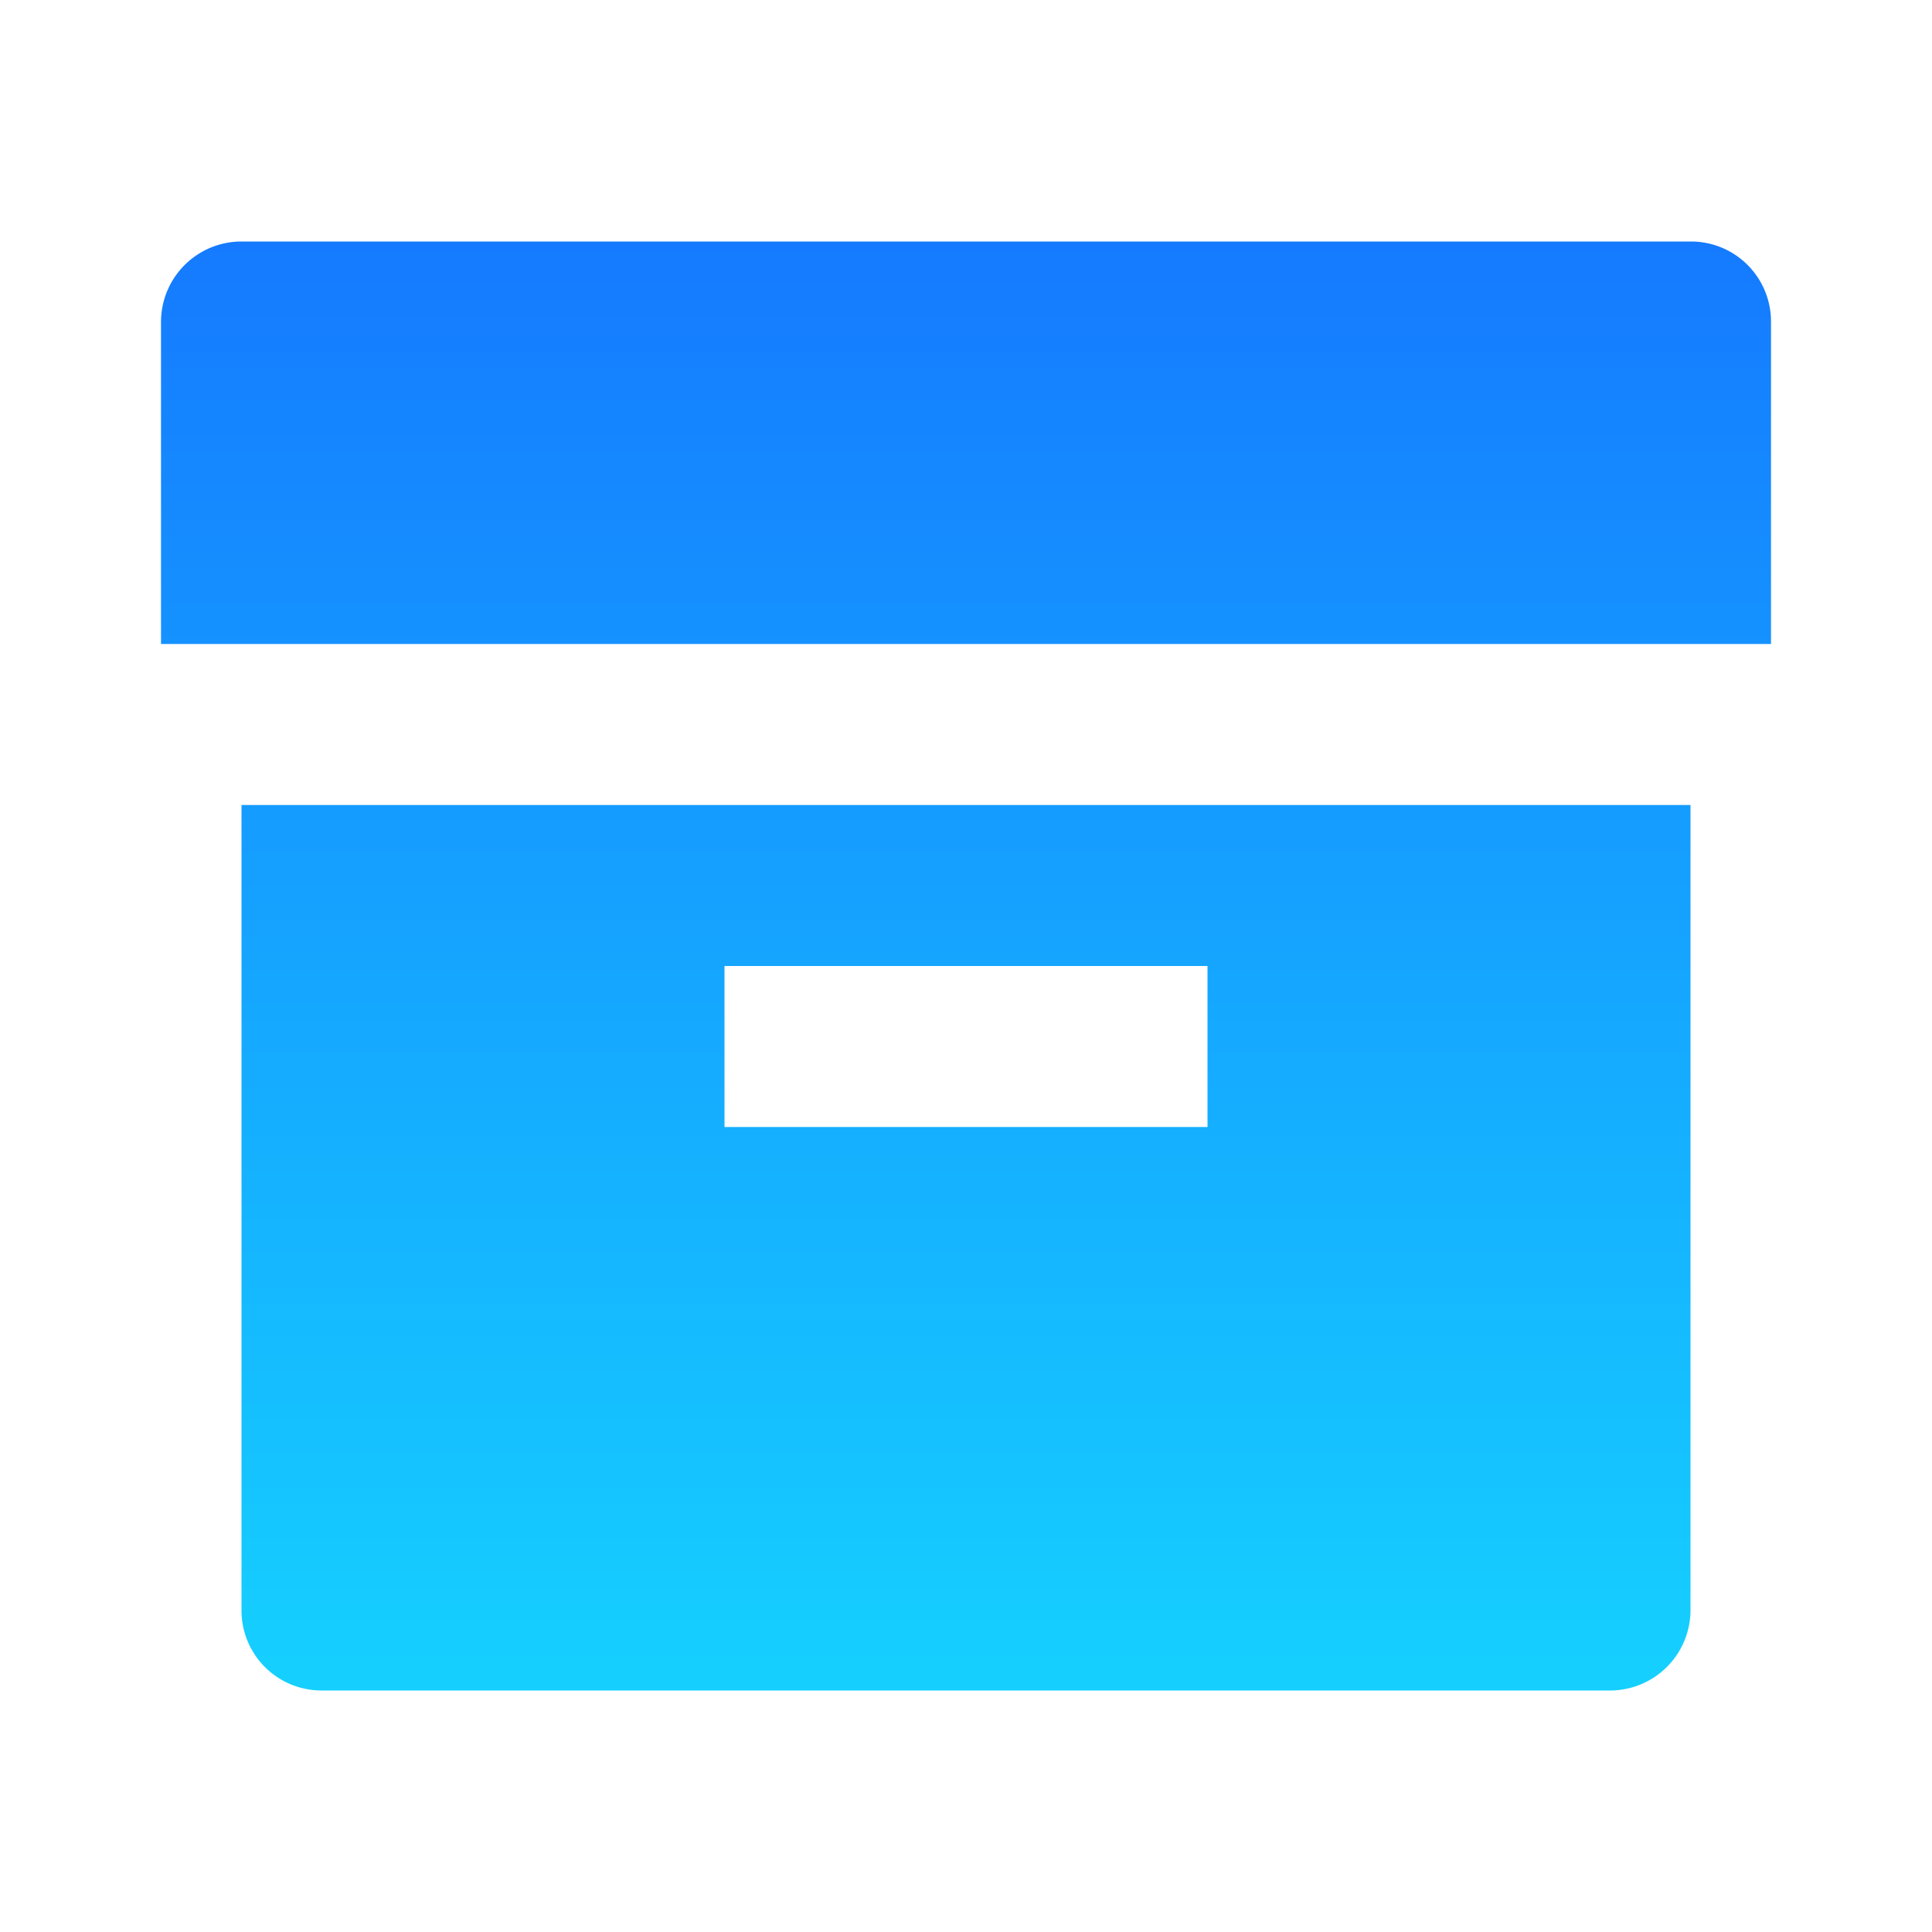 <svg xmlns="http://www.w3.org/2000/svg" xmlns:xlink="http://www.w3.org/1999/xlink" width="24" height="24" viewBox="0 0 24 24"><defs><linearGradient id="a" x1="0.5" x2="0.5" y2="1" gradientUnits="objectBoundingBox"><stop offset="0" stop-color="#157aff"/><stop offset="1" stop-color="#15dfff"/></linearGradient></defs><path d="M0,0H24V24H0Z" fill="none"/><path d="M3,10H21V20a1,1,0,0,1-.993,1H3.993A.994.994,0,0,1,3,20Zm6,2v2h6V12ZM2,4a1,1,0,0,1,.992-1H21.008A.994.994,0,0,1,22,4V8H2Z" fill="url(#a)"/></svg>